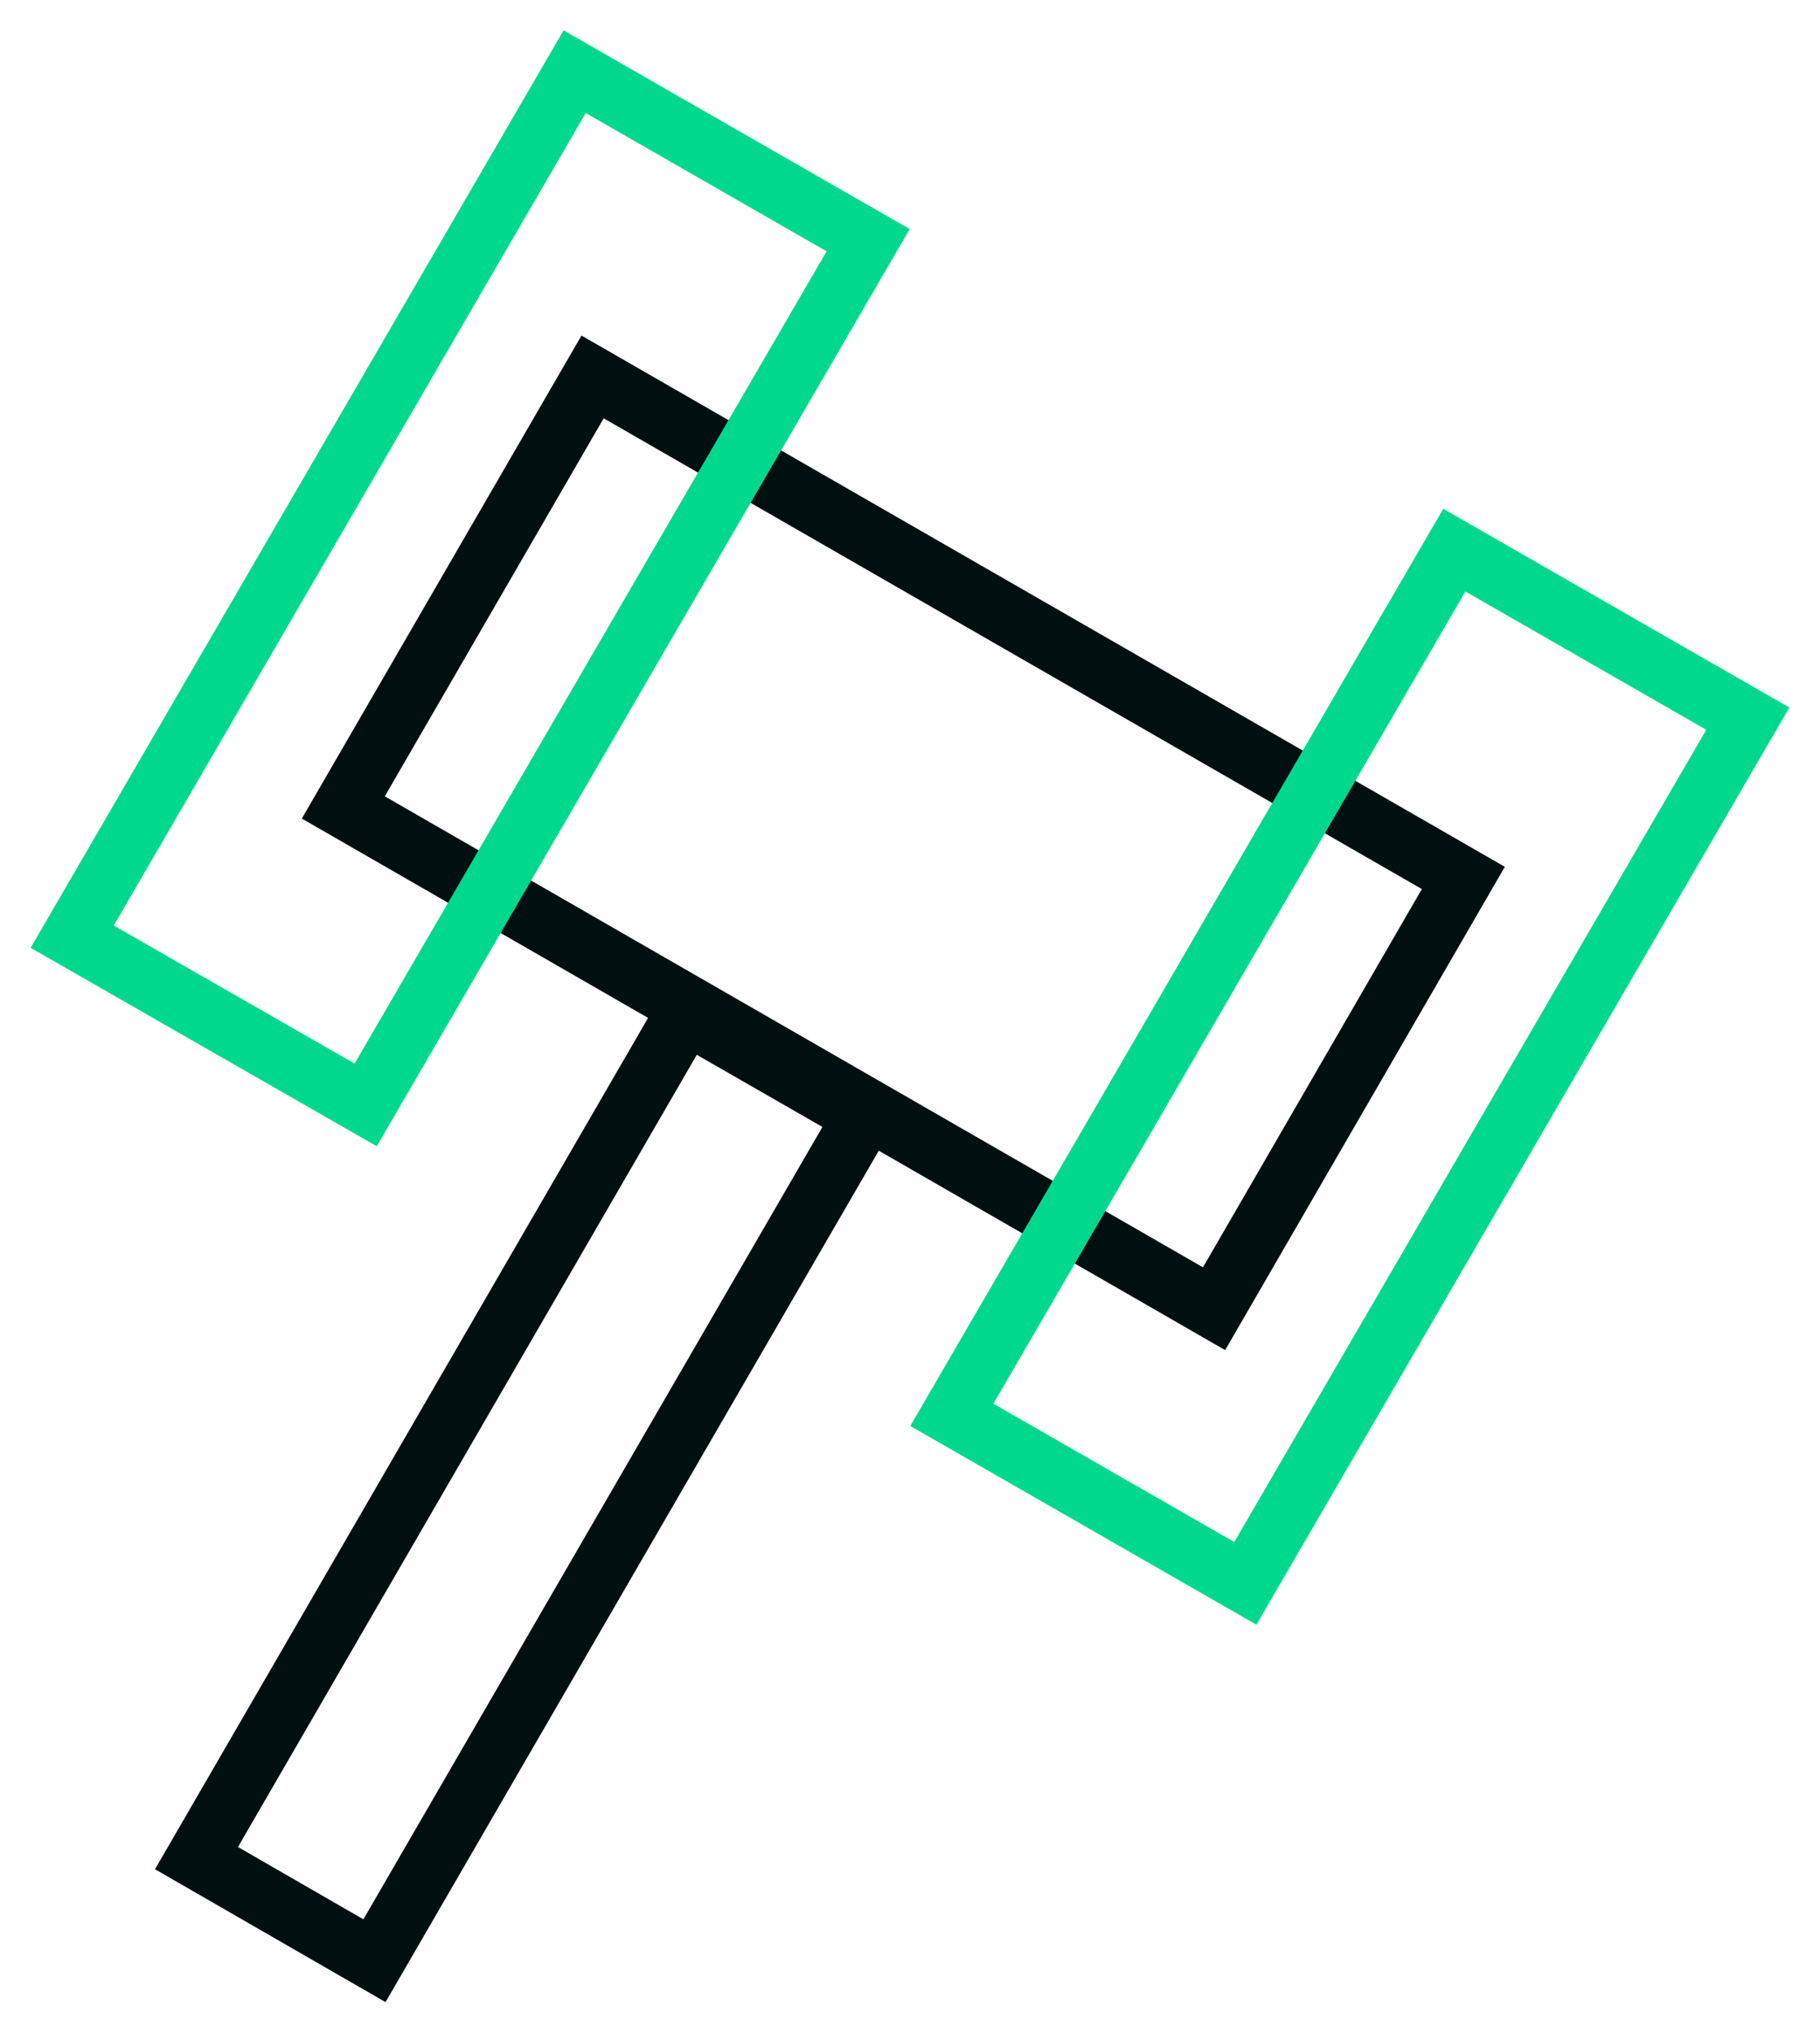 <svg xmlns="http://www.w3.org/2000/svg" xmlns:xlink="http://www.w3.org/1999/xlink" width="60" height="67" viewBox="0 0 60 67"><defs><path id="sjzga" d="M385.24 8583.04l7.61 4.37-17.14 29.58-7.6-4.38z"/><path id="sjzgb" d="M382.17 8562.06l30.44 17.51-9.22 15.93-30.44-17.52z"/><path id="sjzgc" d="M381.58 8552l11.41 6.55-17.57 30.23-11.41-6.54z"/><path id="sjzgd" d="M410.58 8567.77l11.41 6.55-17.57 30.23-11.41-6.55z"/><clipPath id="sjzge"><use fill="#fff" xlink:href="#sjzga"/></clipPath><clipPath id="sjzgf"><use fill="#fff" xlink:href="#sjzgb"/></clipPath><clipPath id="sjzgg"><use fill="#fff" xlink:href="#sjzgc"/></clipPath><clipPath id="sjzgh"><use fill="#fff" xlink:href="#sjzgd"/></clipPath></defs><g><g transform="translate(-363 -8551)"><g><use fill="#fff" fill-opacity="0" stroke="#001011" stroke-miterlimit="50" stroke-width="4" clip-path="url(&quot;#sjzge&quot;)" xlink:href="#sjzga"/></g><g><use fill="#fff" fill-opacity="0" stroke="#001011" stroke-miterlimit="50" stroke-width="4" clip-path="url(&quot;#sjzgf&quot;)" xlink:href="#sjzgb"/></g><g><use fill="#fff" fill-opacity="0" stroke="#00d88e" stroke-miterlimit="50" stroke-width="4" clip-path="url(&quot;#sjzgg&quot;)" xlink:href="#sjzgc"/></g><g><use fill="#fff" fill-opacity="0" stroke="#00d88e" stroke-miterlimit="50" stroke-width="4" clip-path="url(&quot;#sjzgh&quot;)" xlink:href="#sjzgd"/></g></g></g></svg>